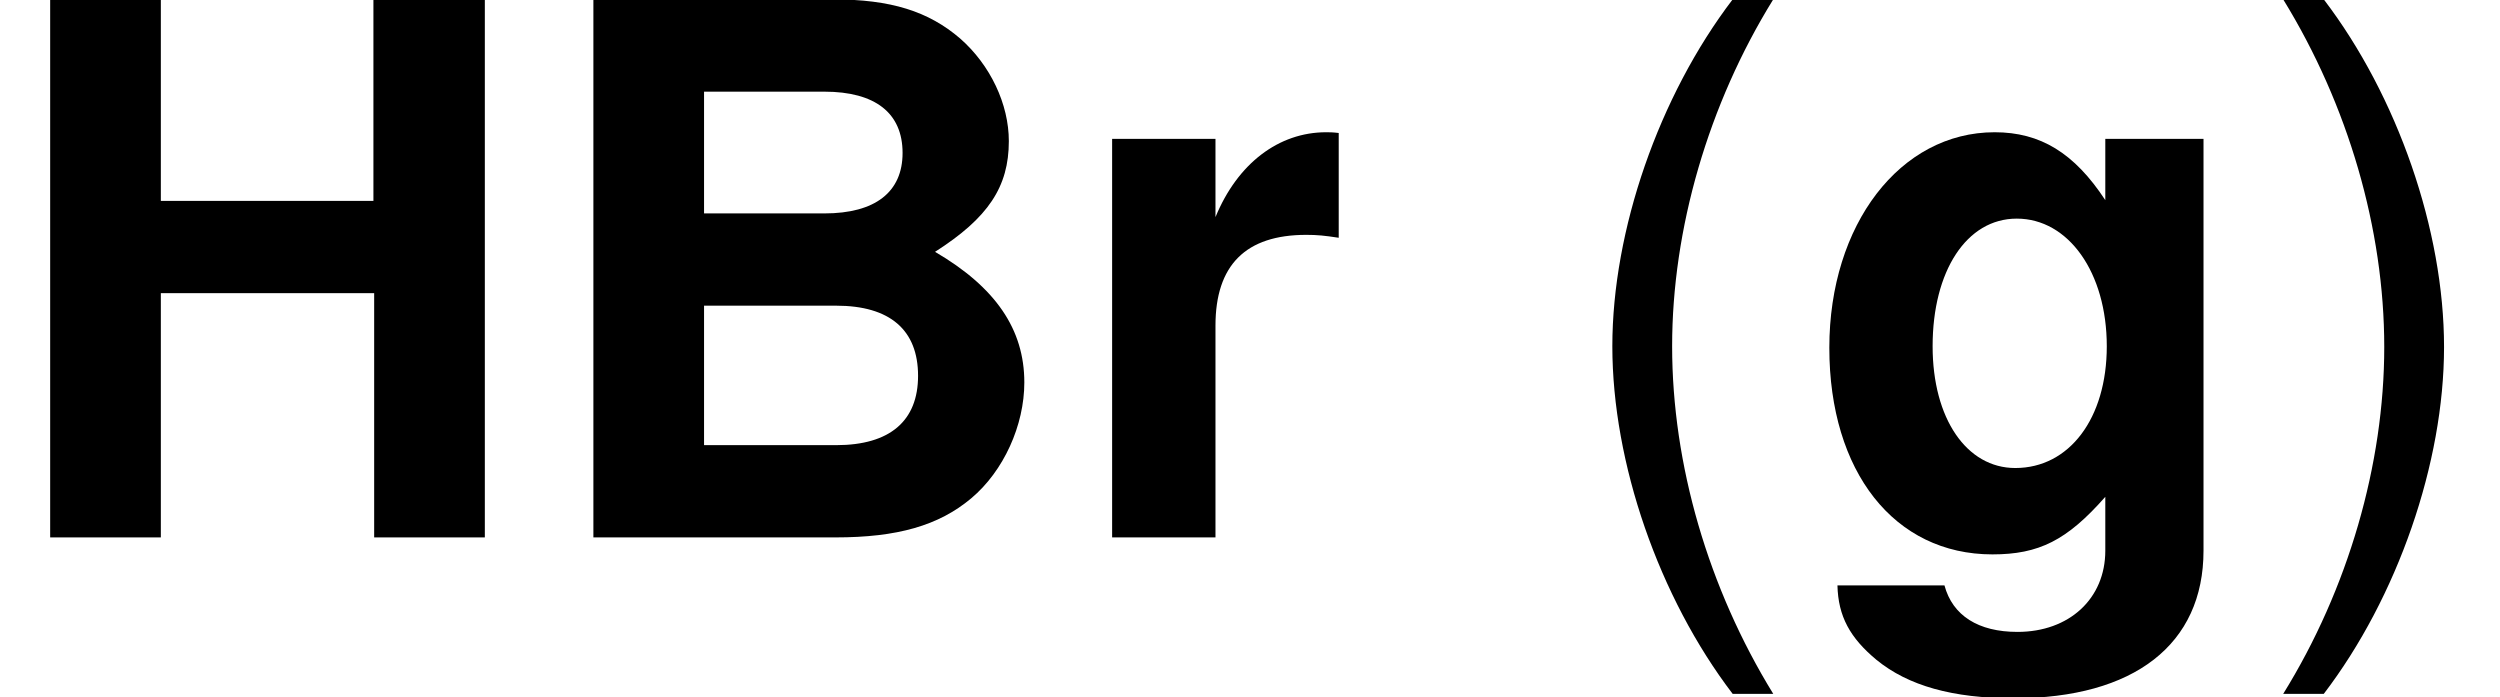 <?xml version='1.0' encoding='UTF-8'?>
<!-- This file was generated by dvisvgm 1.15.1 -->
<svg height='12.718pt' version='1.1' viewBox='-0.239 -0.242 45.593 12.718' width='45.593pt' xmlns='http://www.w3.org/2000/svg' xmlns:xlink='http://www.w3.org/1999/xlink'>
<defs>
<path d='M0.977 0H4.883C5.884 0 6.551 -0.191 7.075 -0.631S7.932 -1.81 7.932 -2.501C7.932 -3.359 7.468 -4.038 6.491 -4.609C7.349 -5.157 7.682 -5.657 7.682 -6.396C7.682 -6.991 7.385 -7.623 6.896 -8.052C6.384 -8.492 5.777 -8.683 4.848 -8.683H0.977V0ZM2.763 -7.194H4.705C5.526 -7.194 5.967 -6.849 5.967 -6.205C5.967 -5.574 5.526 -5.229 4.705 -5.229H2.763V-7.194ZM2.763 -3.74H4.895C5.765 -3.74 6.217 -3.347 6.217 -2.608C6.217 -1.882 5.765 -1.489 4.895 -1.489H2.763V-3.74Z' id='g1-66'/>
<path d='M6.039 -3.942V0H7.825V-8.683H6.027V-5.431H2.596V-8.683H0.81V0H2.596V-3.942H6.039Z' id='g1-72'/>
<path d='M4.859 -6.432V-5.443C4.359 -6.205 3.811 -6.539 3.073 -6.539C1.548 -6.539 0.405 -5.05 0.405 -3.061C0.405 -1.06 1.453 0.274 3.037 0.274C3.788 0.274 4.24 0.048 4.859 -0.655V0.214C4.859 0.989 4.276 1.525 3.442 1.525C2.811 1.525 2.394 1.263 2.263 0.774H0.536C0.548 1.274 0.738 1.62 1.167 1.977C1.679 2.394 2.394 2.596 3.383 2.596C5.324 2.596 6.444 1.727 6.444 0.214V-6.432H4.859ZM3.43 -5.145C4.264 -5.145 4.883 -4.276 4.883 -3.085C4.883 -1.918 4.276 -1.12 3.406 -1.12C2.62 -1.12 2.072 -1.918 2.072 -3.085C2.072 -4.3 2.62 -5.145 3.43 -5.145Z' id='g1-103'/>
<path d='M0.75 -6.432V0H2.418V-3.418C2.418 -4.395 2.906 -4.883 3.883 -4.883C4.061 -4.883 4.181 -4.871 4.407 -4.836V-6.527C4.312 -6.539 4.252 -6.539 4.204 -6.539C3.442 -6.539 2.775 -6.039 2.418 -5.169V-6.432H0.75Z' id='g1-114'/>
<path d='M2.811 -8.683C1.62 -7.122 0.869 -4.955 0.869 -3.085C0.869 -1.203 1.62 0.965 2.811 2.525H3.466C2.418 0.822 1.834 -1.179 1.834 -3.085C1.834 -4.979 2.418 -6.991 3.466 -8.683H2.811Z' id='g3-40'/>
<path d='M1.108 2.525C2.299 0.965 3.049 -1.203 3.049 -3.073C3.049 -4.955 2.299 -7.122 1.108 -8.683H0.453C1.501 -6.98 2.084 -4.979 2.084 -3.073C2.084 -1.179 1.501 0.834 0.453 2.525H1.108Z' id='g3-41'/>
</defs>
<g id='page1' transform='matrix(1.13 0 0 1.13 -63.986 -64.742)'>
<use x='56.413' xlink:href='#g1-72' y='65.753'/>
<use x='65.013' xlink:href='#g1-66' y='65.753'/>
<use x='73.612' xlink:href='#g1-114' y='65.753'/>
<use x='81.566' xlink:href='#g3-40' y='65.753'/>
<use x='85.532' xlink:href='#g1-103' y='65.753'/>
<use x='92.809' xlink:href='#g3-41' y='65.753'/>
</g>
</svg>
